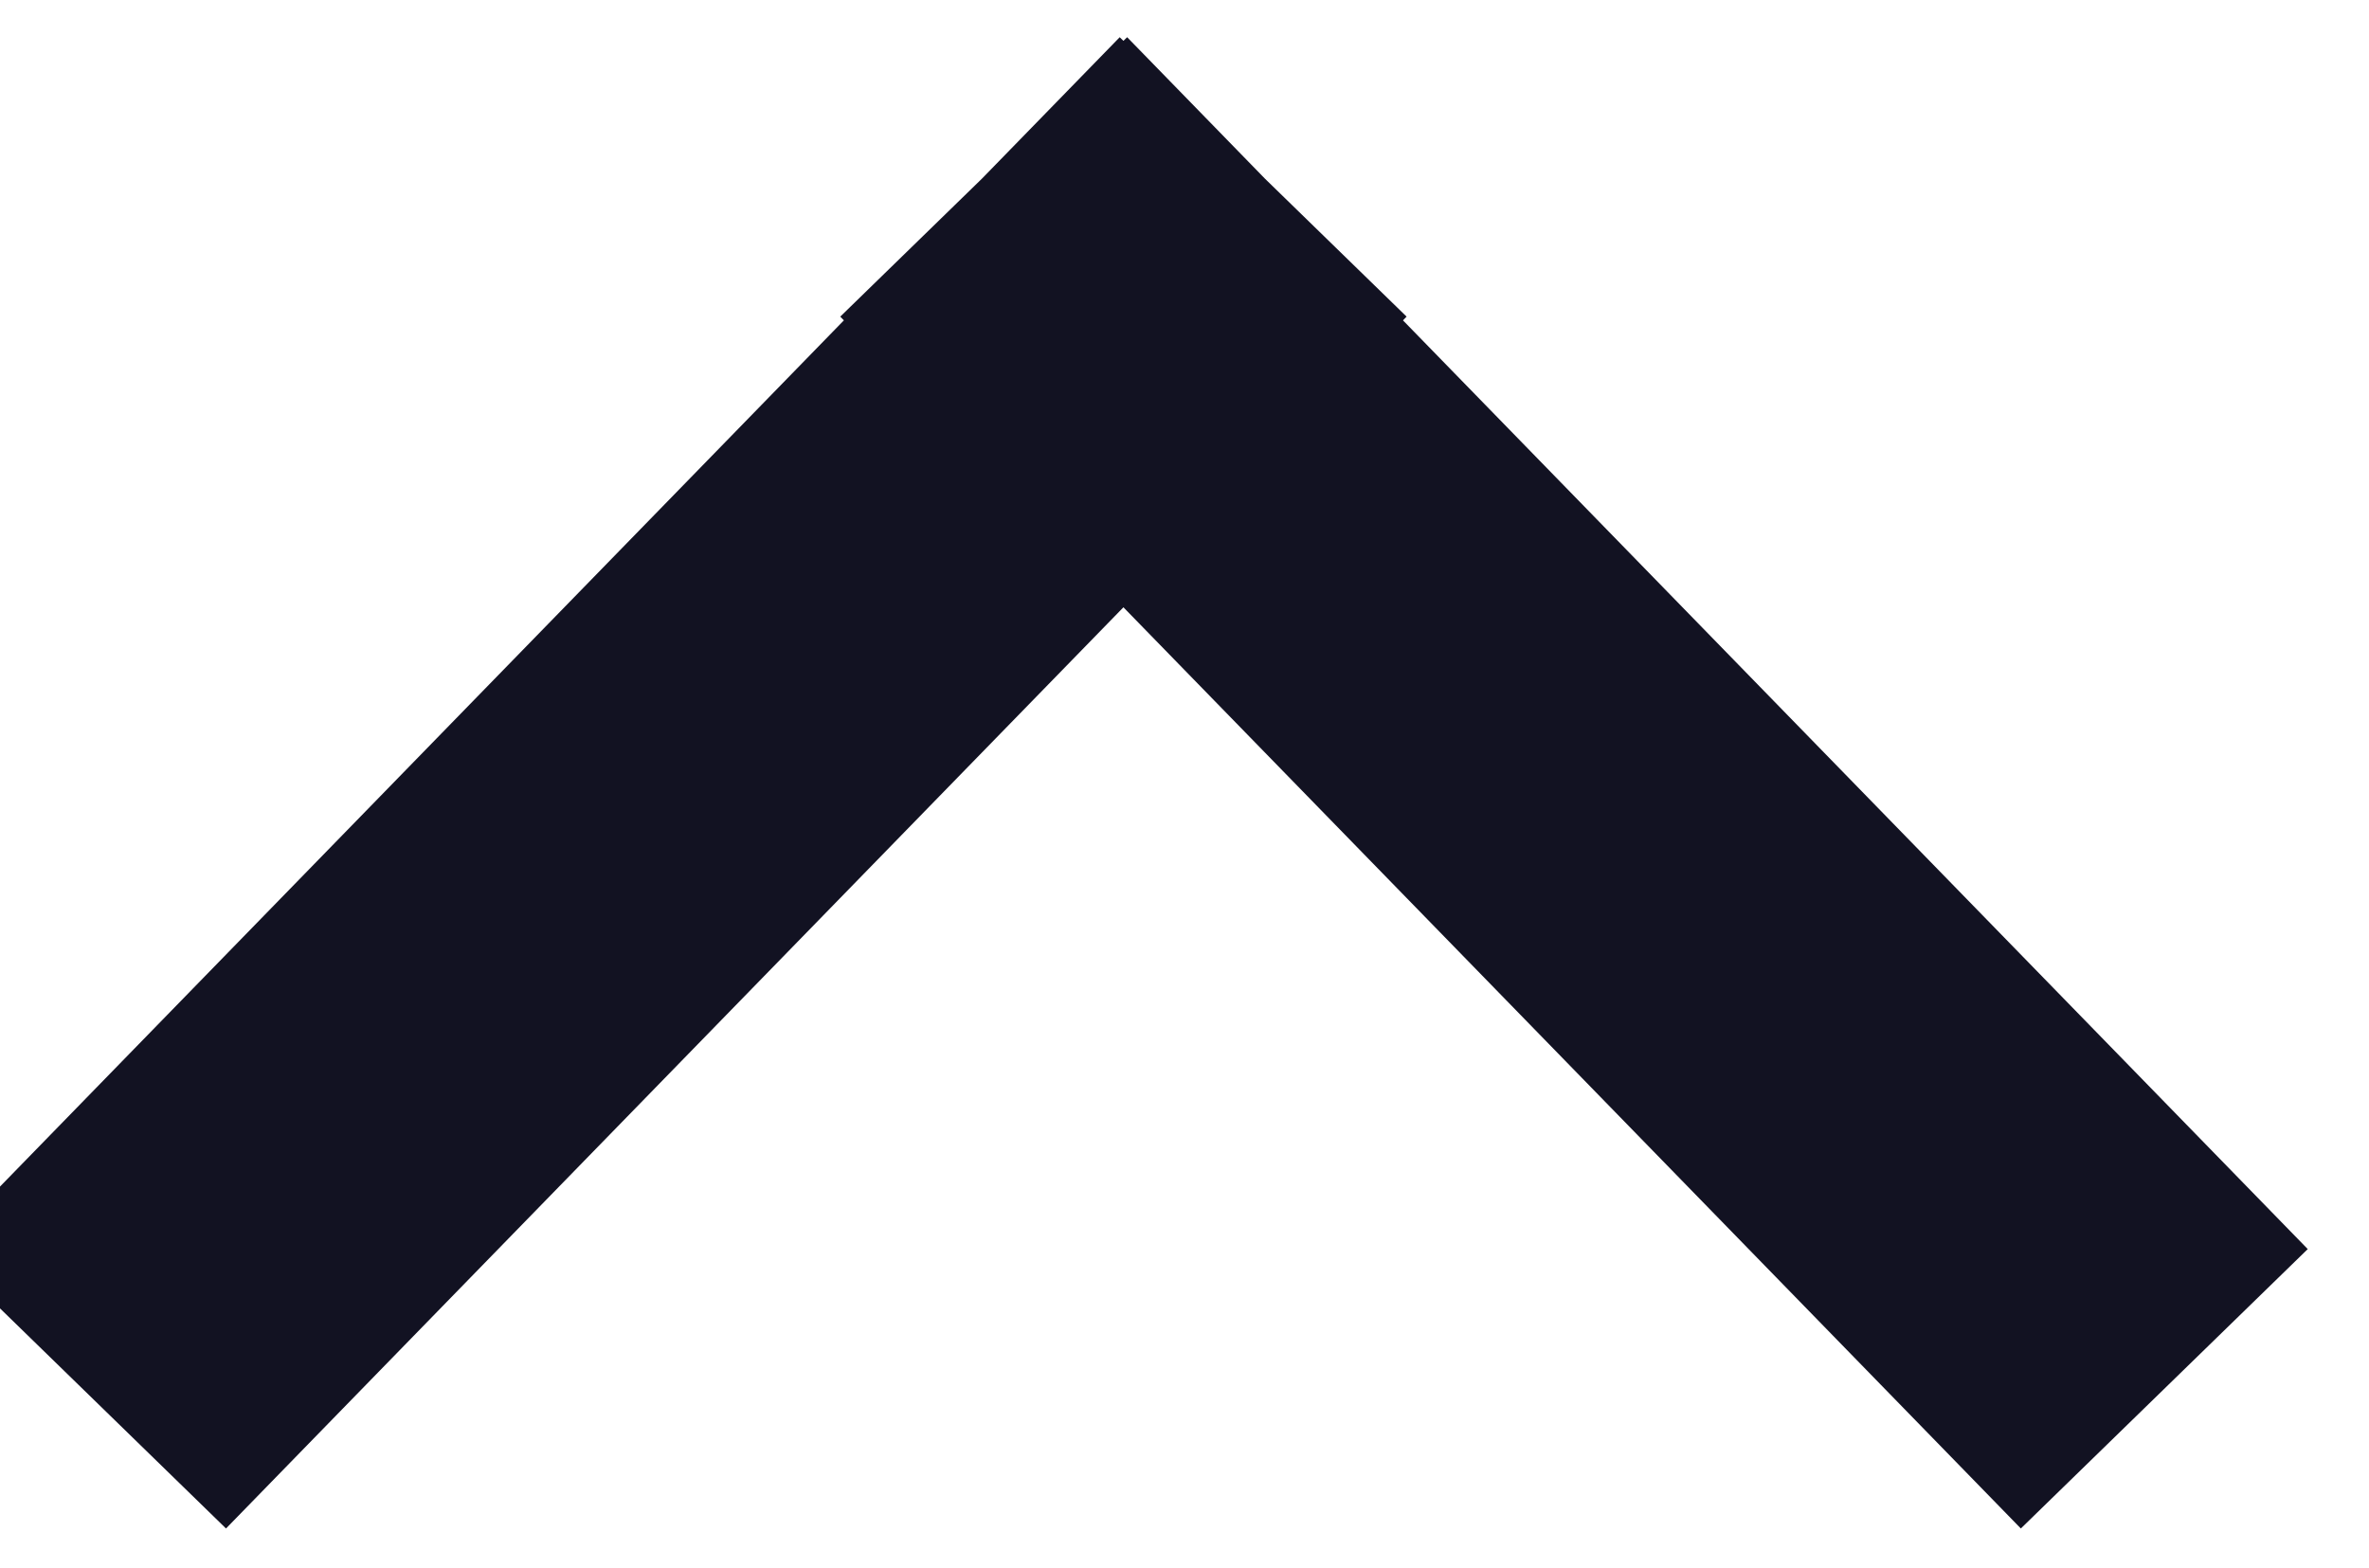 <svg xmlns="http://www.w3.org/2000/svg" width="11.83" height="7.83"><path fill="none" stroke="#121222" stroke-linecap="square" stroke-miterlimit="50" stroke-width="2" d="M5.61 1.6l-4.5 4.62m4.5-4.62l4.5 4.62"/></svg>